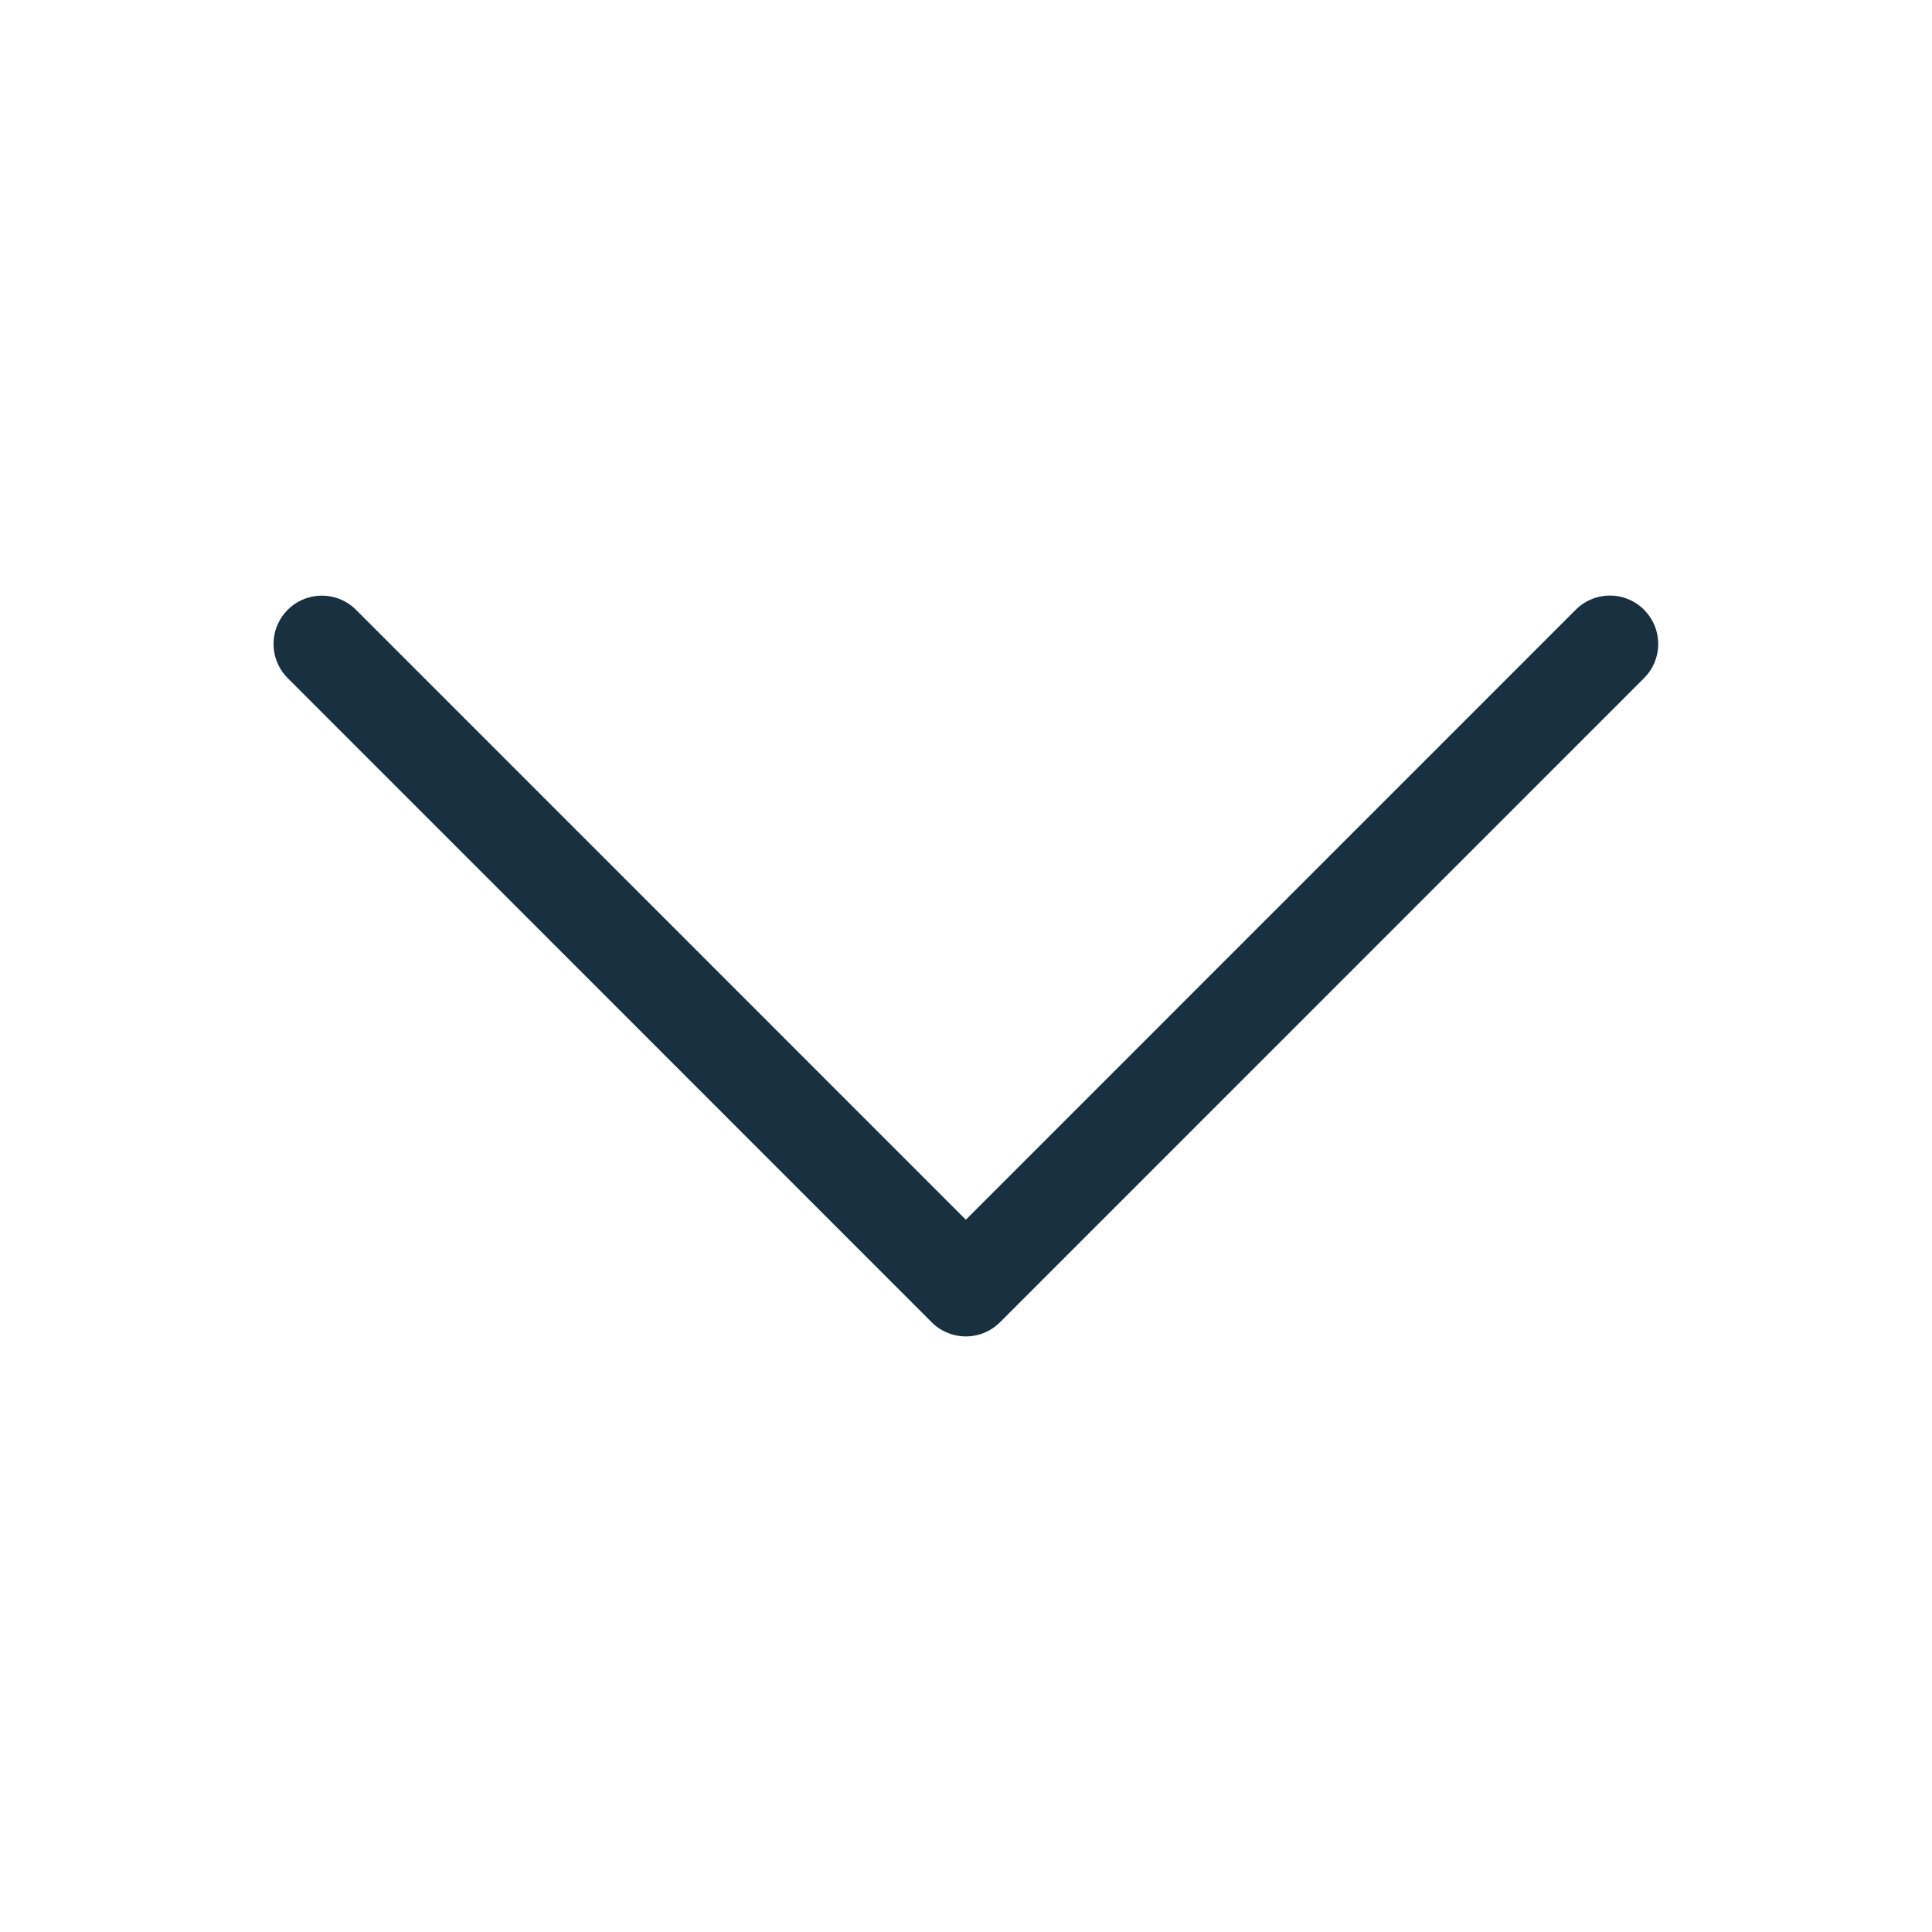 <svg width="25" height="25" viewBox="0 0 25 25" fill="none"><g id="caret_down"><path fill-rule="evenodd" clip-rule="evenodd" d="M21.274 7.891a.625.625 0 0 1 0 .884L12.94 17.11a.625.625 0 0 1-.884 0L3.723 8.775a.625.625 0 1 1 .884-.884l7.891 7.892L20.39 7.89a.625.625 0 0 1 .884 0Z" fill="#18303F" id="iconDefault"/></g></svg>